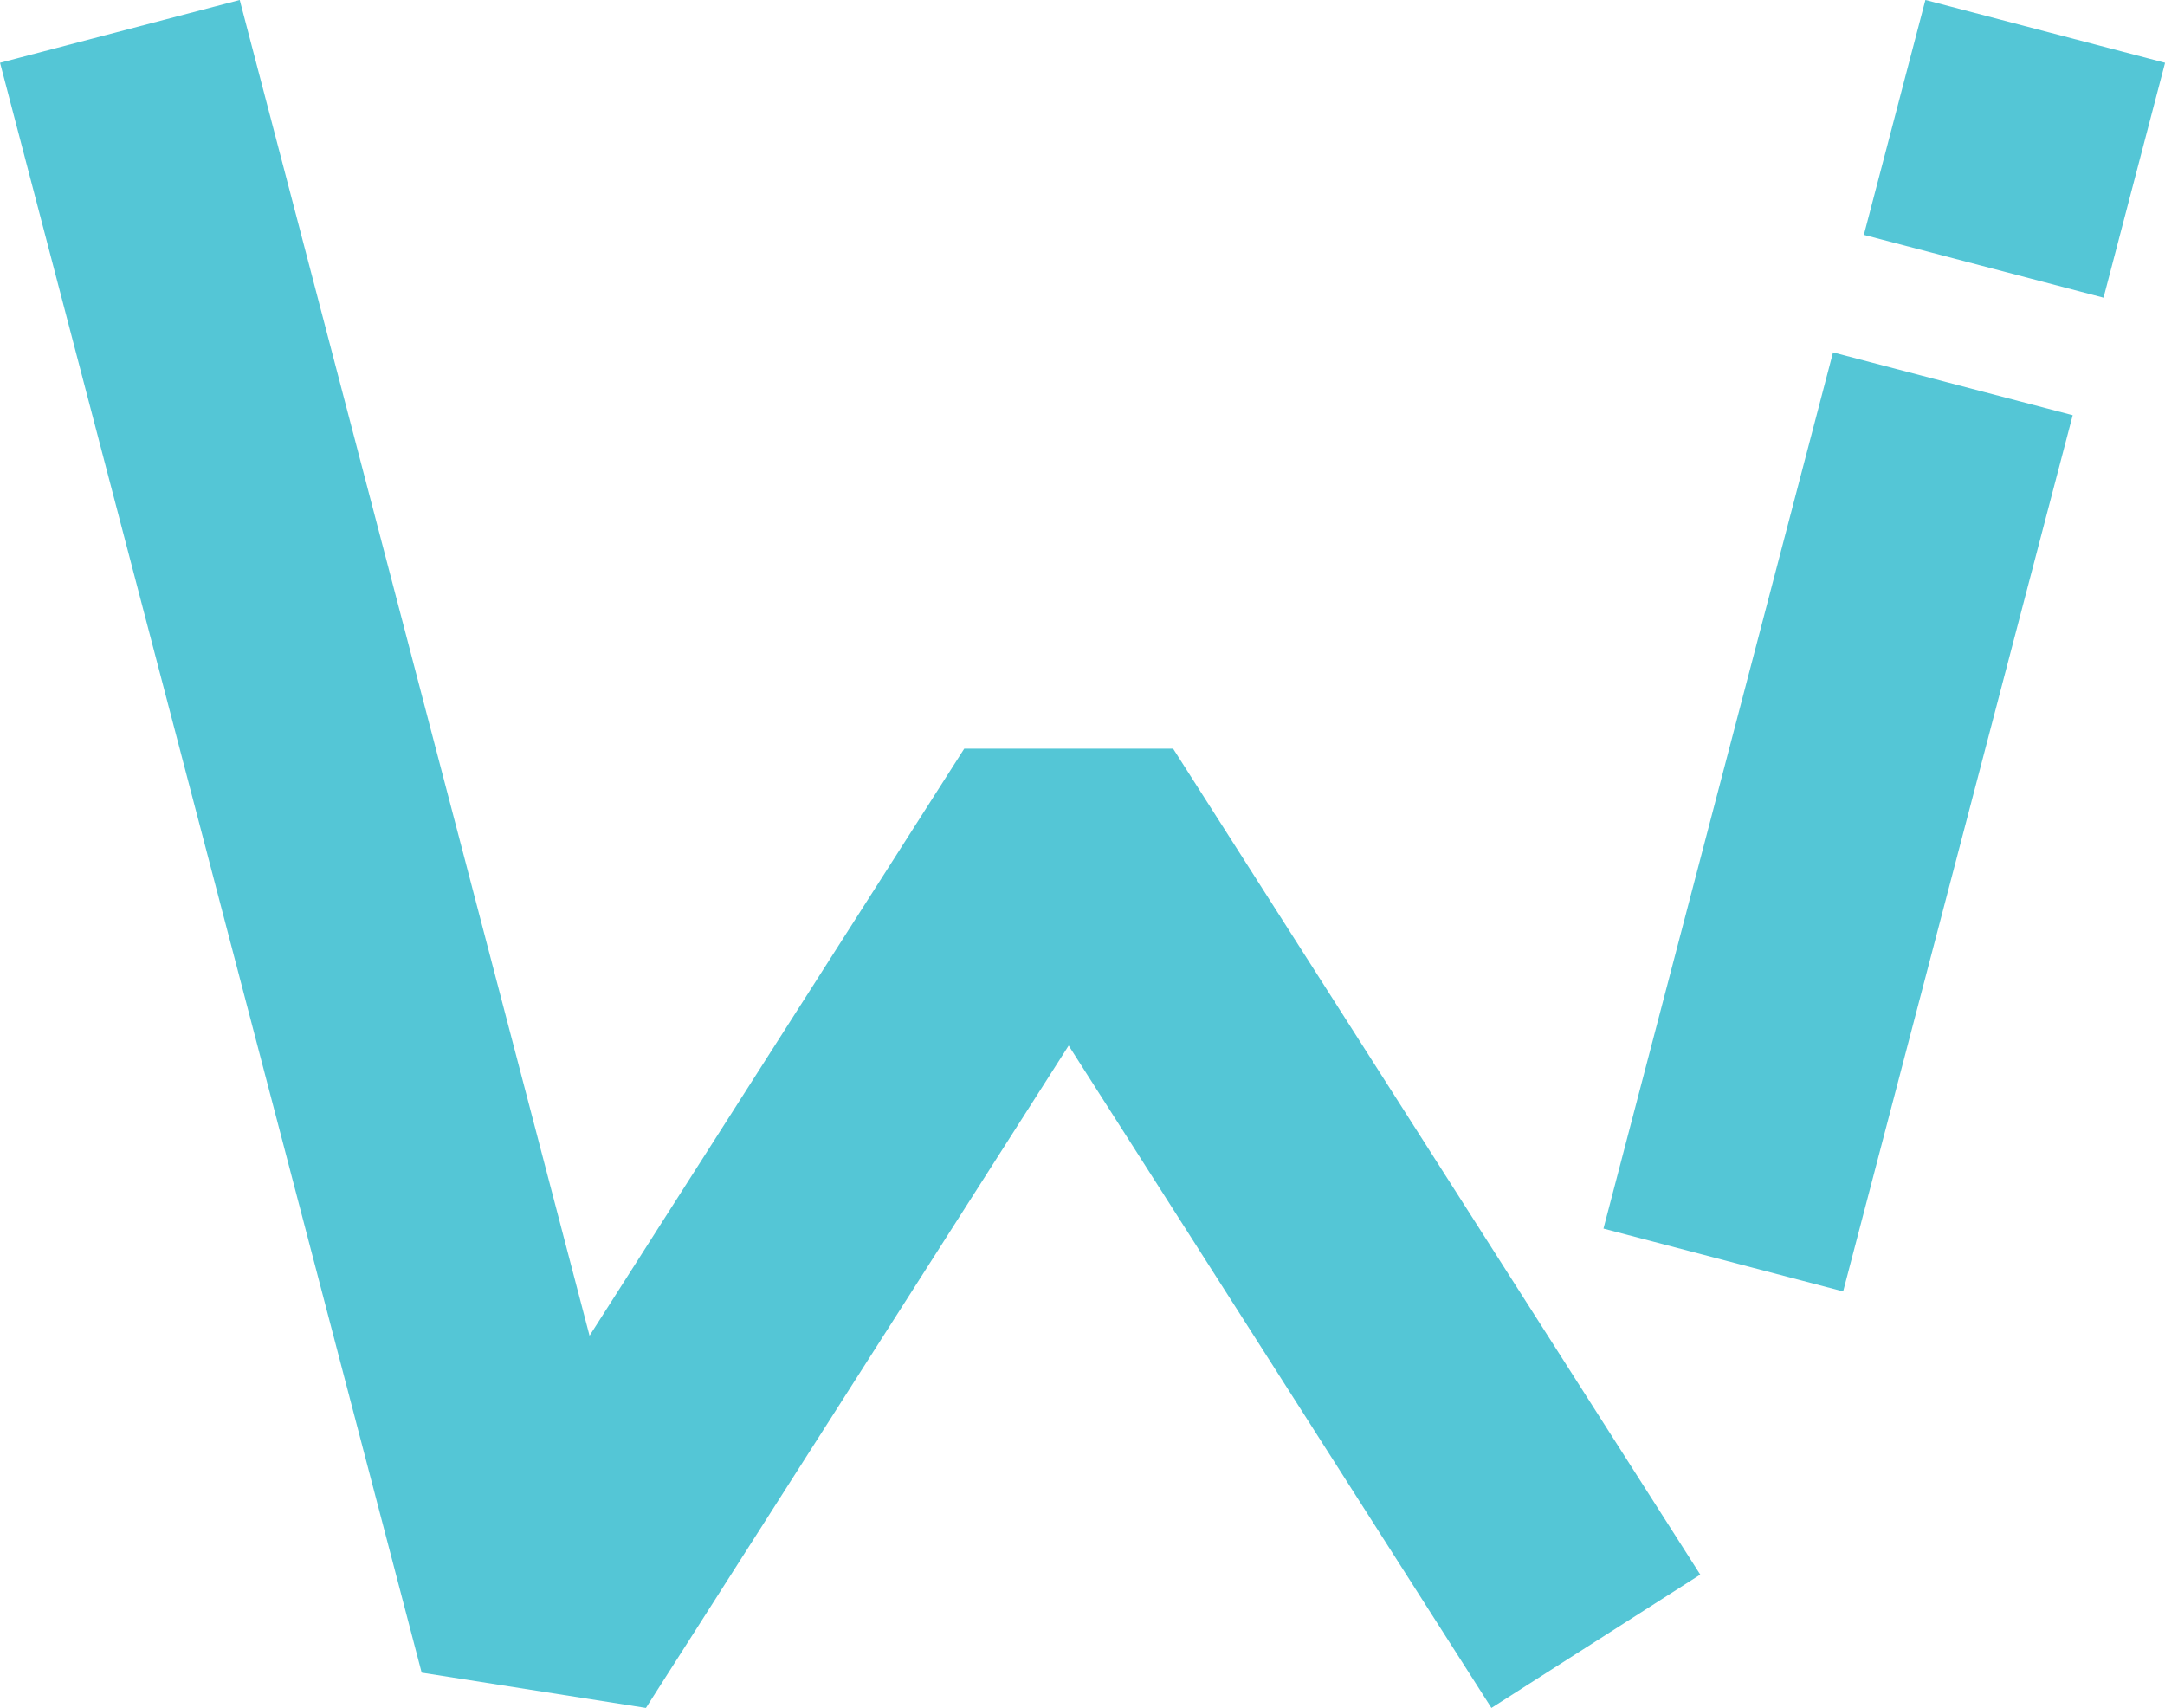 <svg id="Layer_1" data-name="Layer 1" xmlns="http://www.w3.org/2000/svg" viewBox="0 0 162.88 128.47"><defs><style>.cls-1{fill:none;stroke:#54c6d6;stroke-linejoin:bevel;stroke-width:18.64px;}</style></defs><title>whei-logo</title><polyline class="cls-1" points="120.06 123.46 80.4 61.33 80.4 61.33 40.74 123.46 9.02 2.36"/><line class="cls-1" x1="146.92" y1="28.87" x2="129.65" y2="94.78"/><path class="cls-1" d="M185.43,82.56" transform="translate(-38.51 -53.68)"/><path class="cls-1" d="M188.61,70.44" transform="translate(-38.51 -53.68)"/><line class="cls-1" x1="153.87" y1="2.36" x2="149.24" y2="20.03"/></svg>